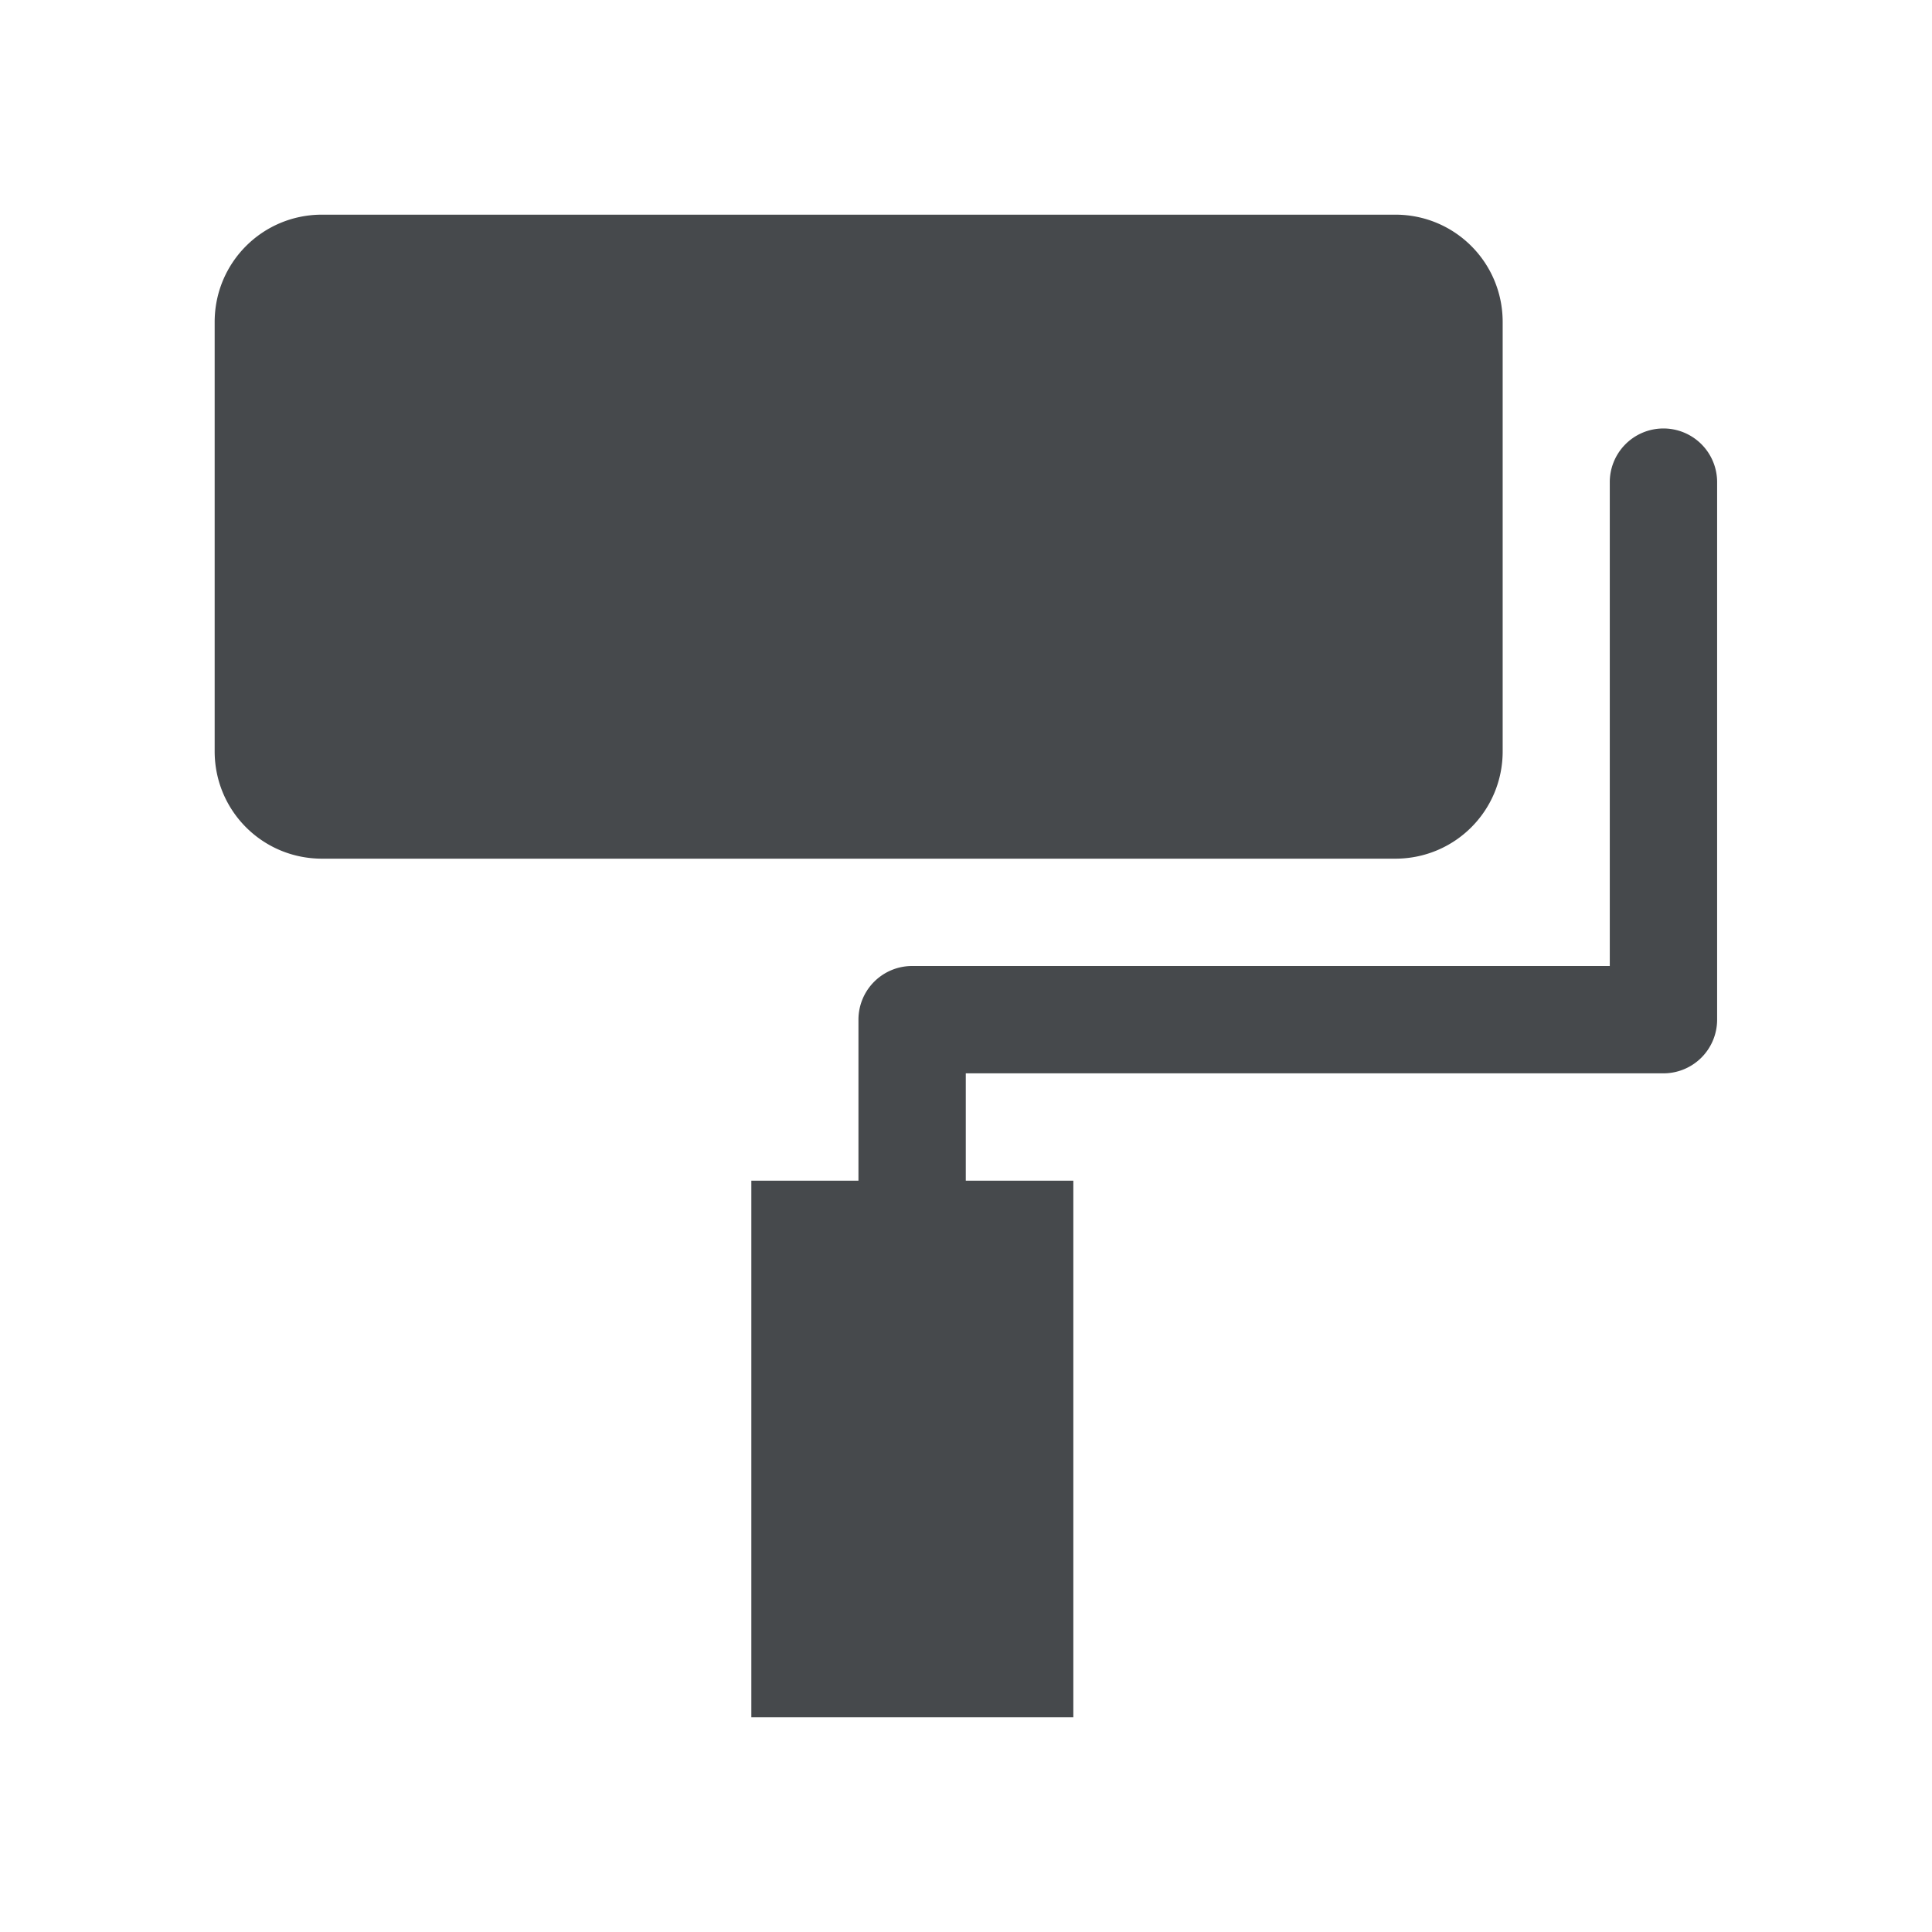 <?xml version="1.0" encoding="UTF-8"?>
<svg id="a" width="18" height="18" version="1.1" xmlns="http://www.w3.org/2000/svg" xmlns:cc="http://creativecommons.org/ns#" xmlns:dc="http://purl.org/dc/elements/1.1/" xmlns:rdf="http://www.w3.org/1999/02/22-rdf-syntax-ns#">
	<defs>
		<style id="current-color-scheme" type="text/css">.ColorScheme-Text {color:#090d11;}.ColorScheme-Background{color:#ffffff;}</style>
	</defs>
	<path id="c" class="ColorScheme-Text" d="m3 2c-0.554 0-1 0.446-1 1v4c0 0.554 0.446 1 1 1h10c0.554 0 1-0.446 1-1v-4c0-0.554-0.446-1-1-1zm12.492 1.992a0.5 0.5 0 0 0-0.494 0.508v4.5h-6.5a0.5 0.5 0 0 0-0.5 0.5v1.5h-0.998v5h3v-5h-1.002v-1h6.5a0.5 0.5 0 0 0 0.5-0.5v-5a0.5 0.5 0 0 0-0.506-0.508z" style="fill-opacity:.75;fill:currentColor"/>
</svg>

